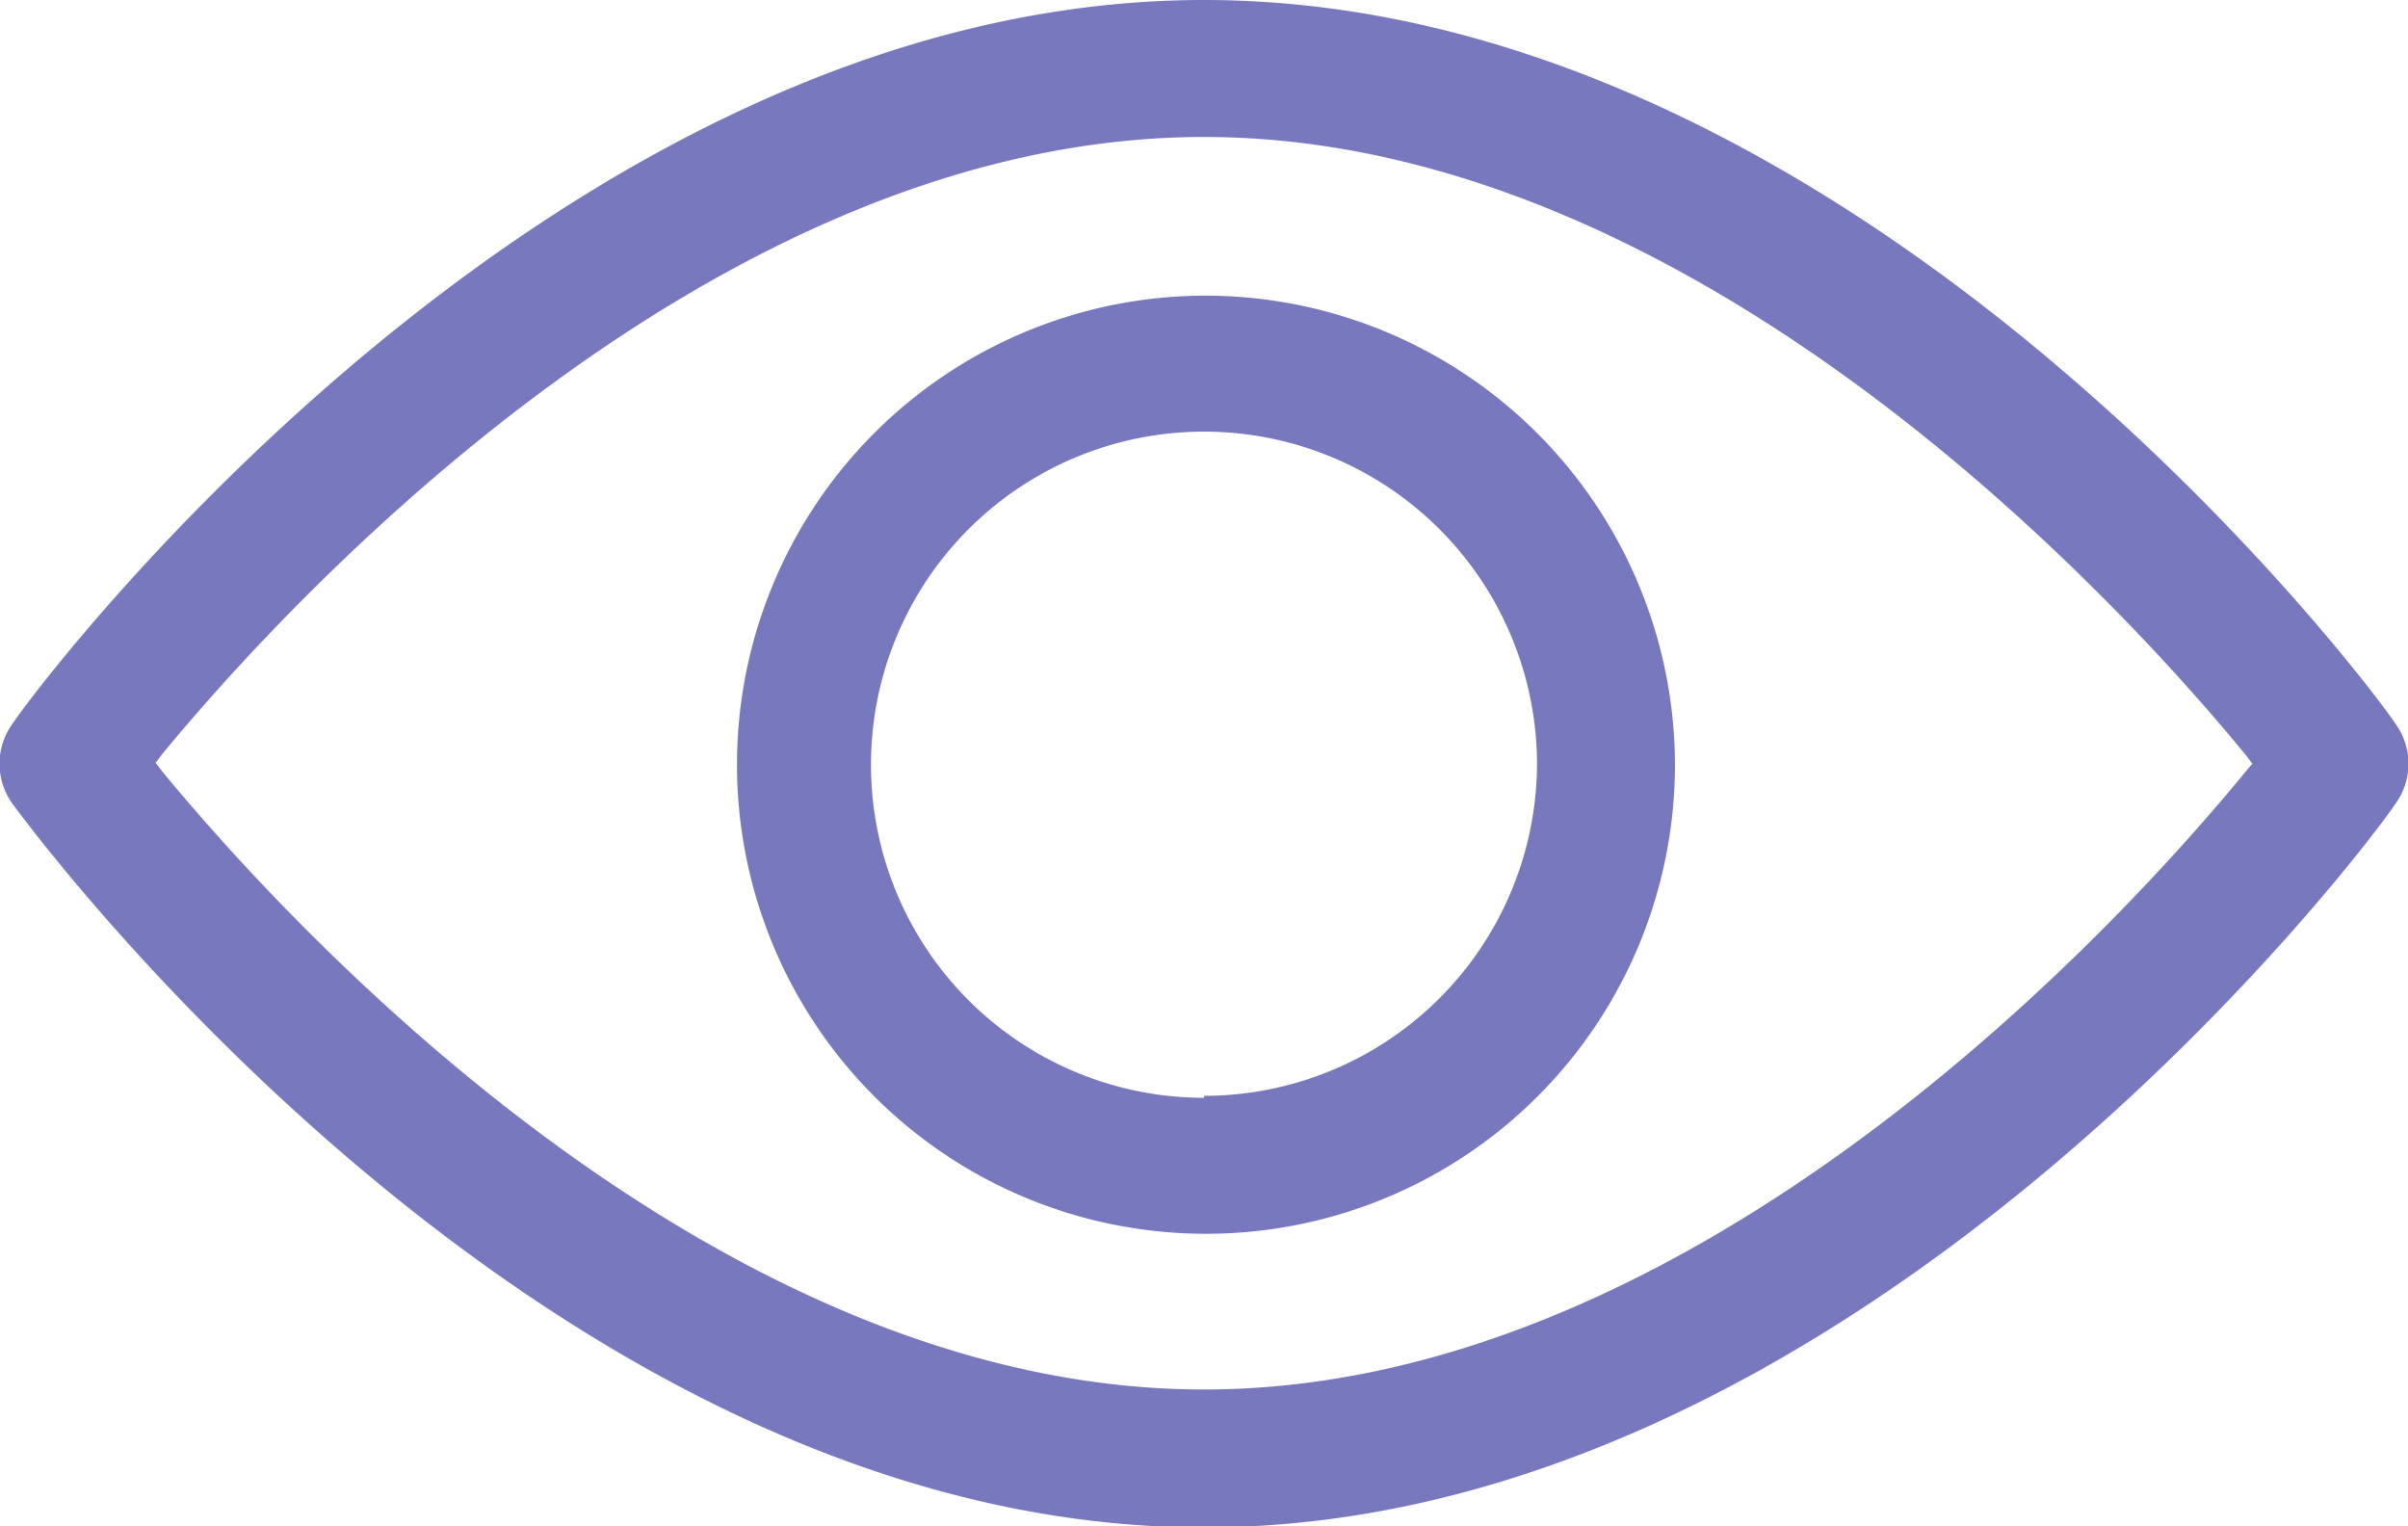<svg id="Capa_1" data-name="Capa 1" xmlns="http://www.w3.org/2000/svg" viewBox="0 0 24.44 15.49"><defs><style>.cls-1{fill:#7878be;}</style></defs><title>OJO-ROJO</title><path class="cls-1" d="M12.22,0C5.58,0,.35,7,.13,7.34a.69.69,0,0,0,0,.82c.22.3,5.43,7.34,12.09,7.34s11.87-7,12.09-7.34a.69.69,0,0,0,0-.82C24.09,7,18.87,0,12.22,0M22.8,7.82C21.59,9.3,17.25,14.1,12.22,14.1S2.85,9.29,1.64,7.82l-.06-.08.06-.08C2.85,6.19,7.19,1.39,12.22,1.39S21.59,6.19,22.8,7.67l.06.08Z"/><path class="cls-1" d="M12.22,3A4.76,4.76,0,1,0,17,7.74,4.77,4.77,0,0,0,12.22,3m0,8.14A3.38,3.38,0,1,1,15.6,7.74a3.38,3.38,0,0,1-3.38,3.38"/></svg>